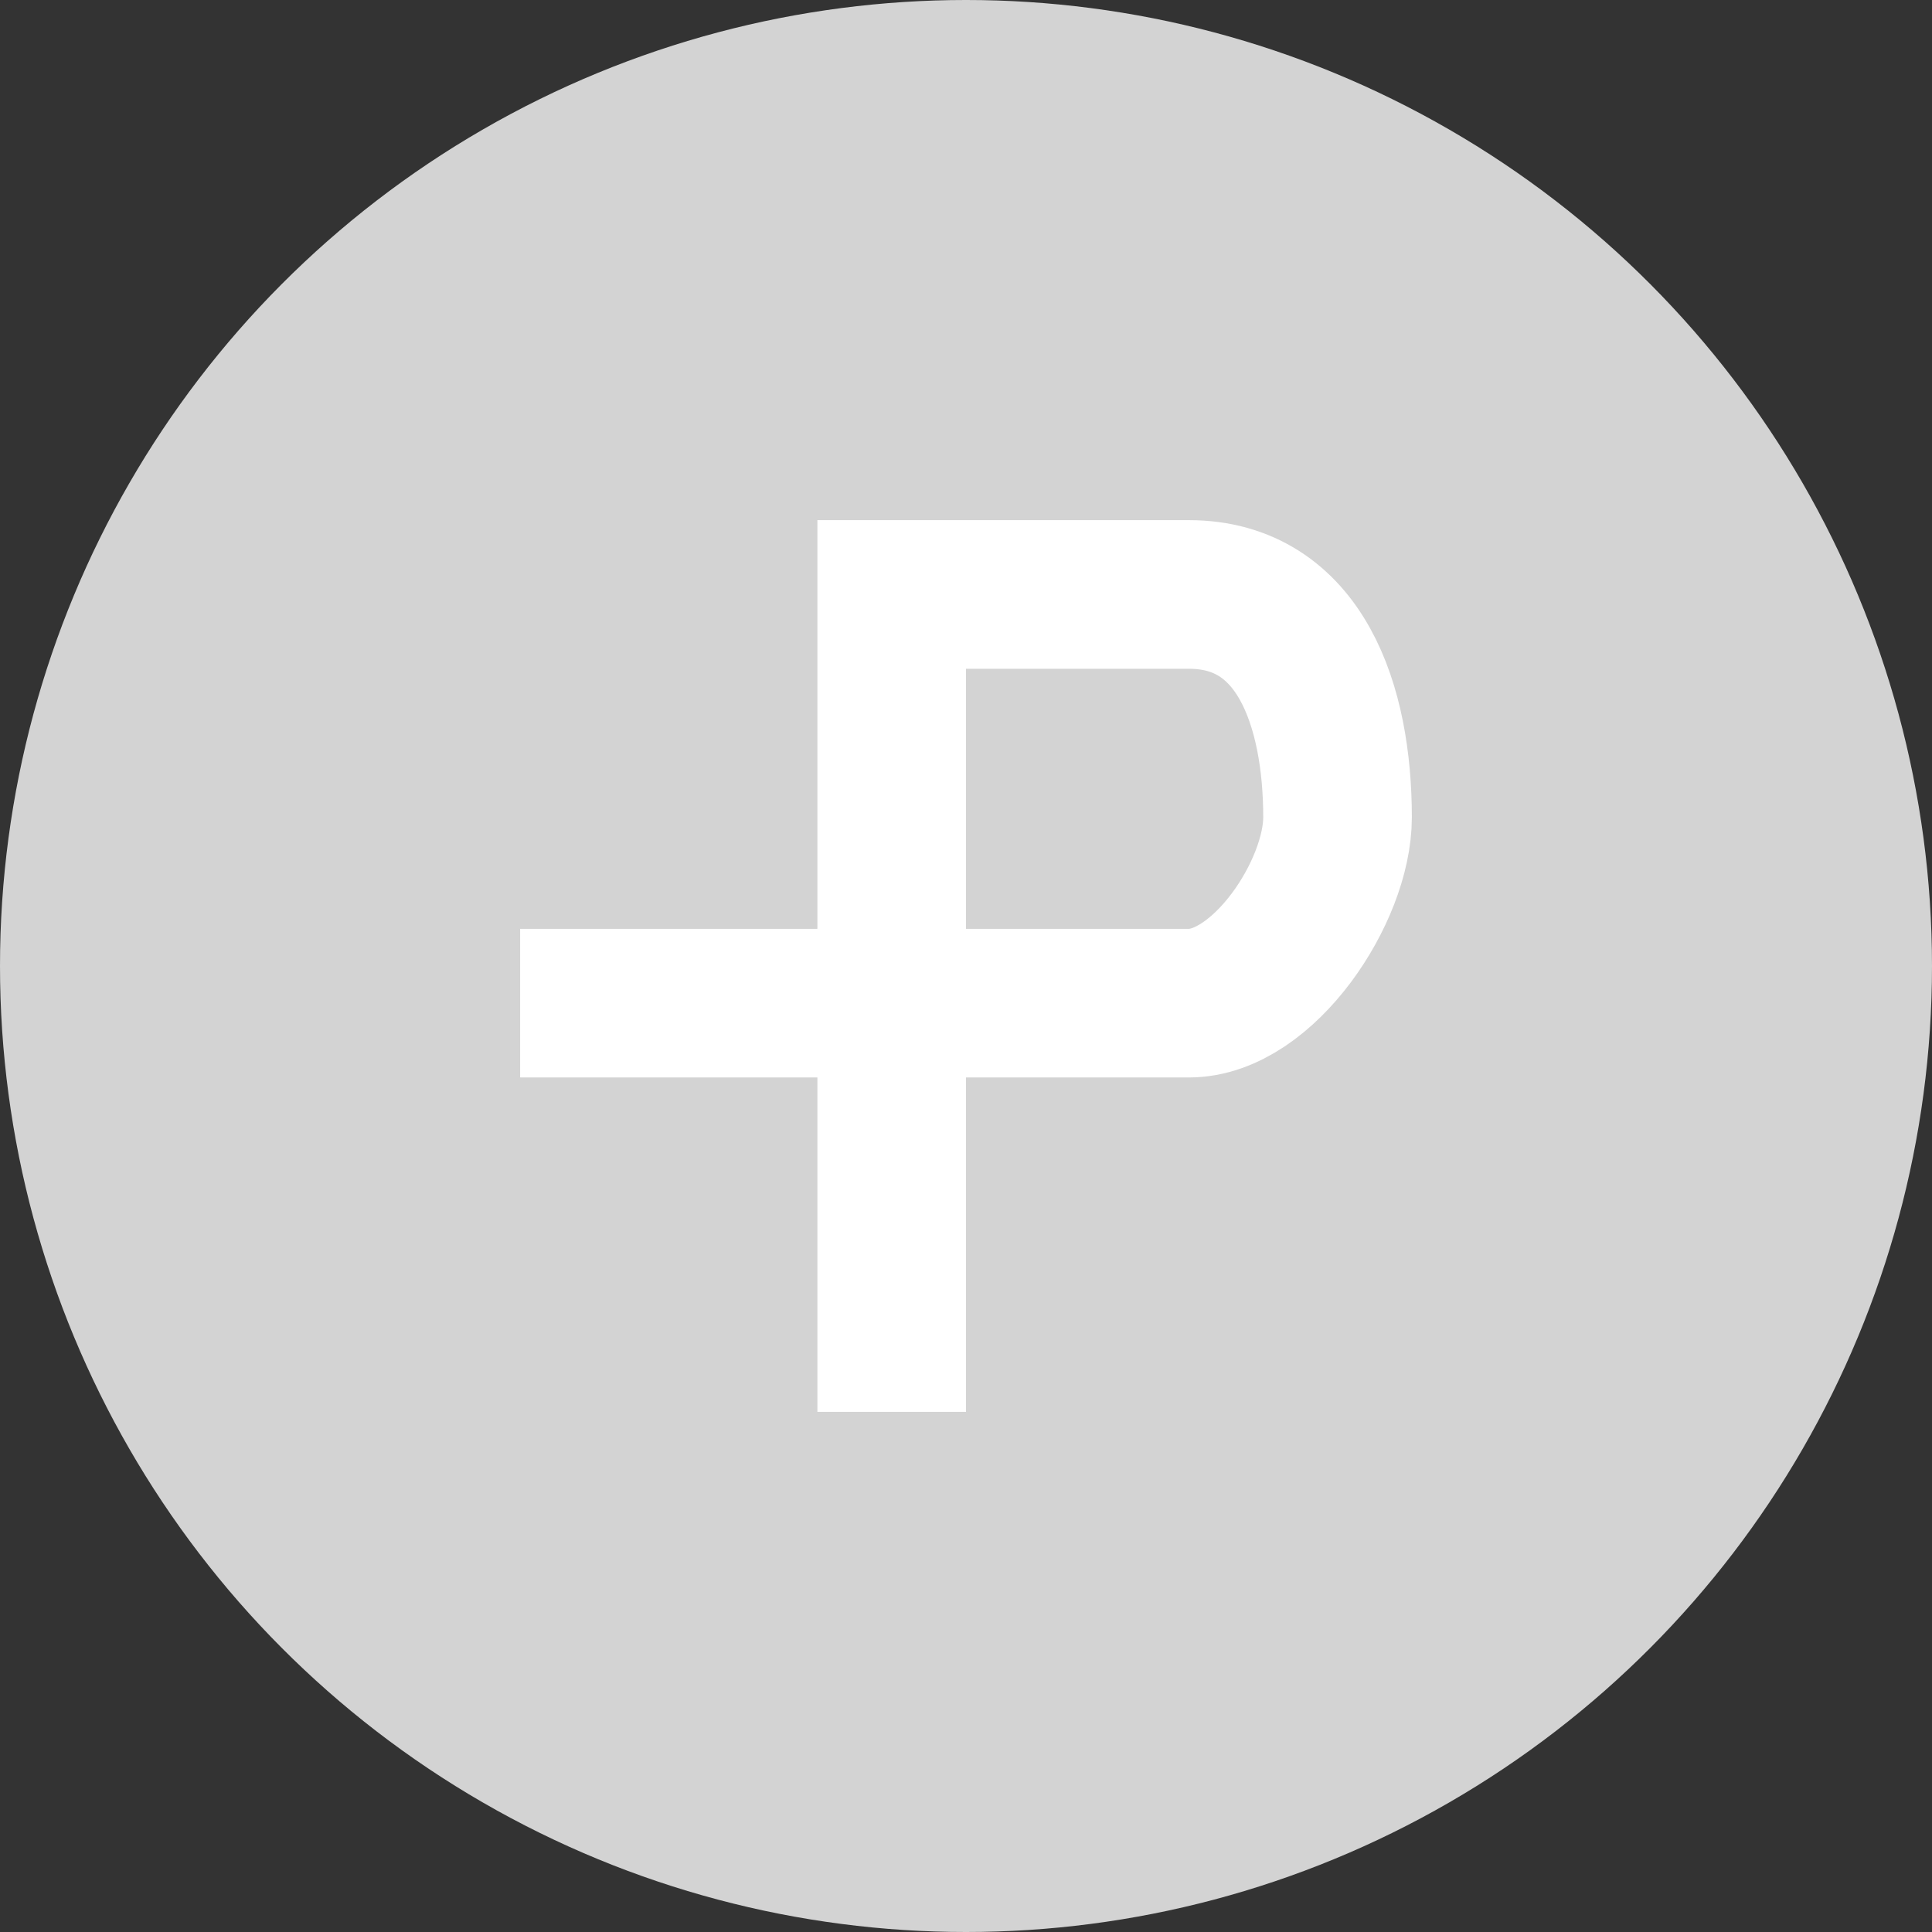<svg width="26" height="26" viewBox="0 0 26 26" fill="none" xmlns="http://www.w3.org/2000/svg">
<rect x="0" y="0" width="26" height="26" fill="#333333" stroke="none"/>
<circle cx="13" cy="13" r="13" fill="#D3D3D3"/>
<path d="M7 13.5H16C17 13.5 18 12 18 11C18 9.5 17.5 8 16 8H12V19" stroke="white" stroke-width="2"/>
</svg>
